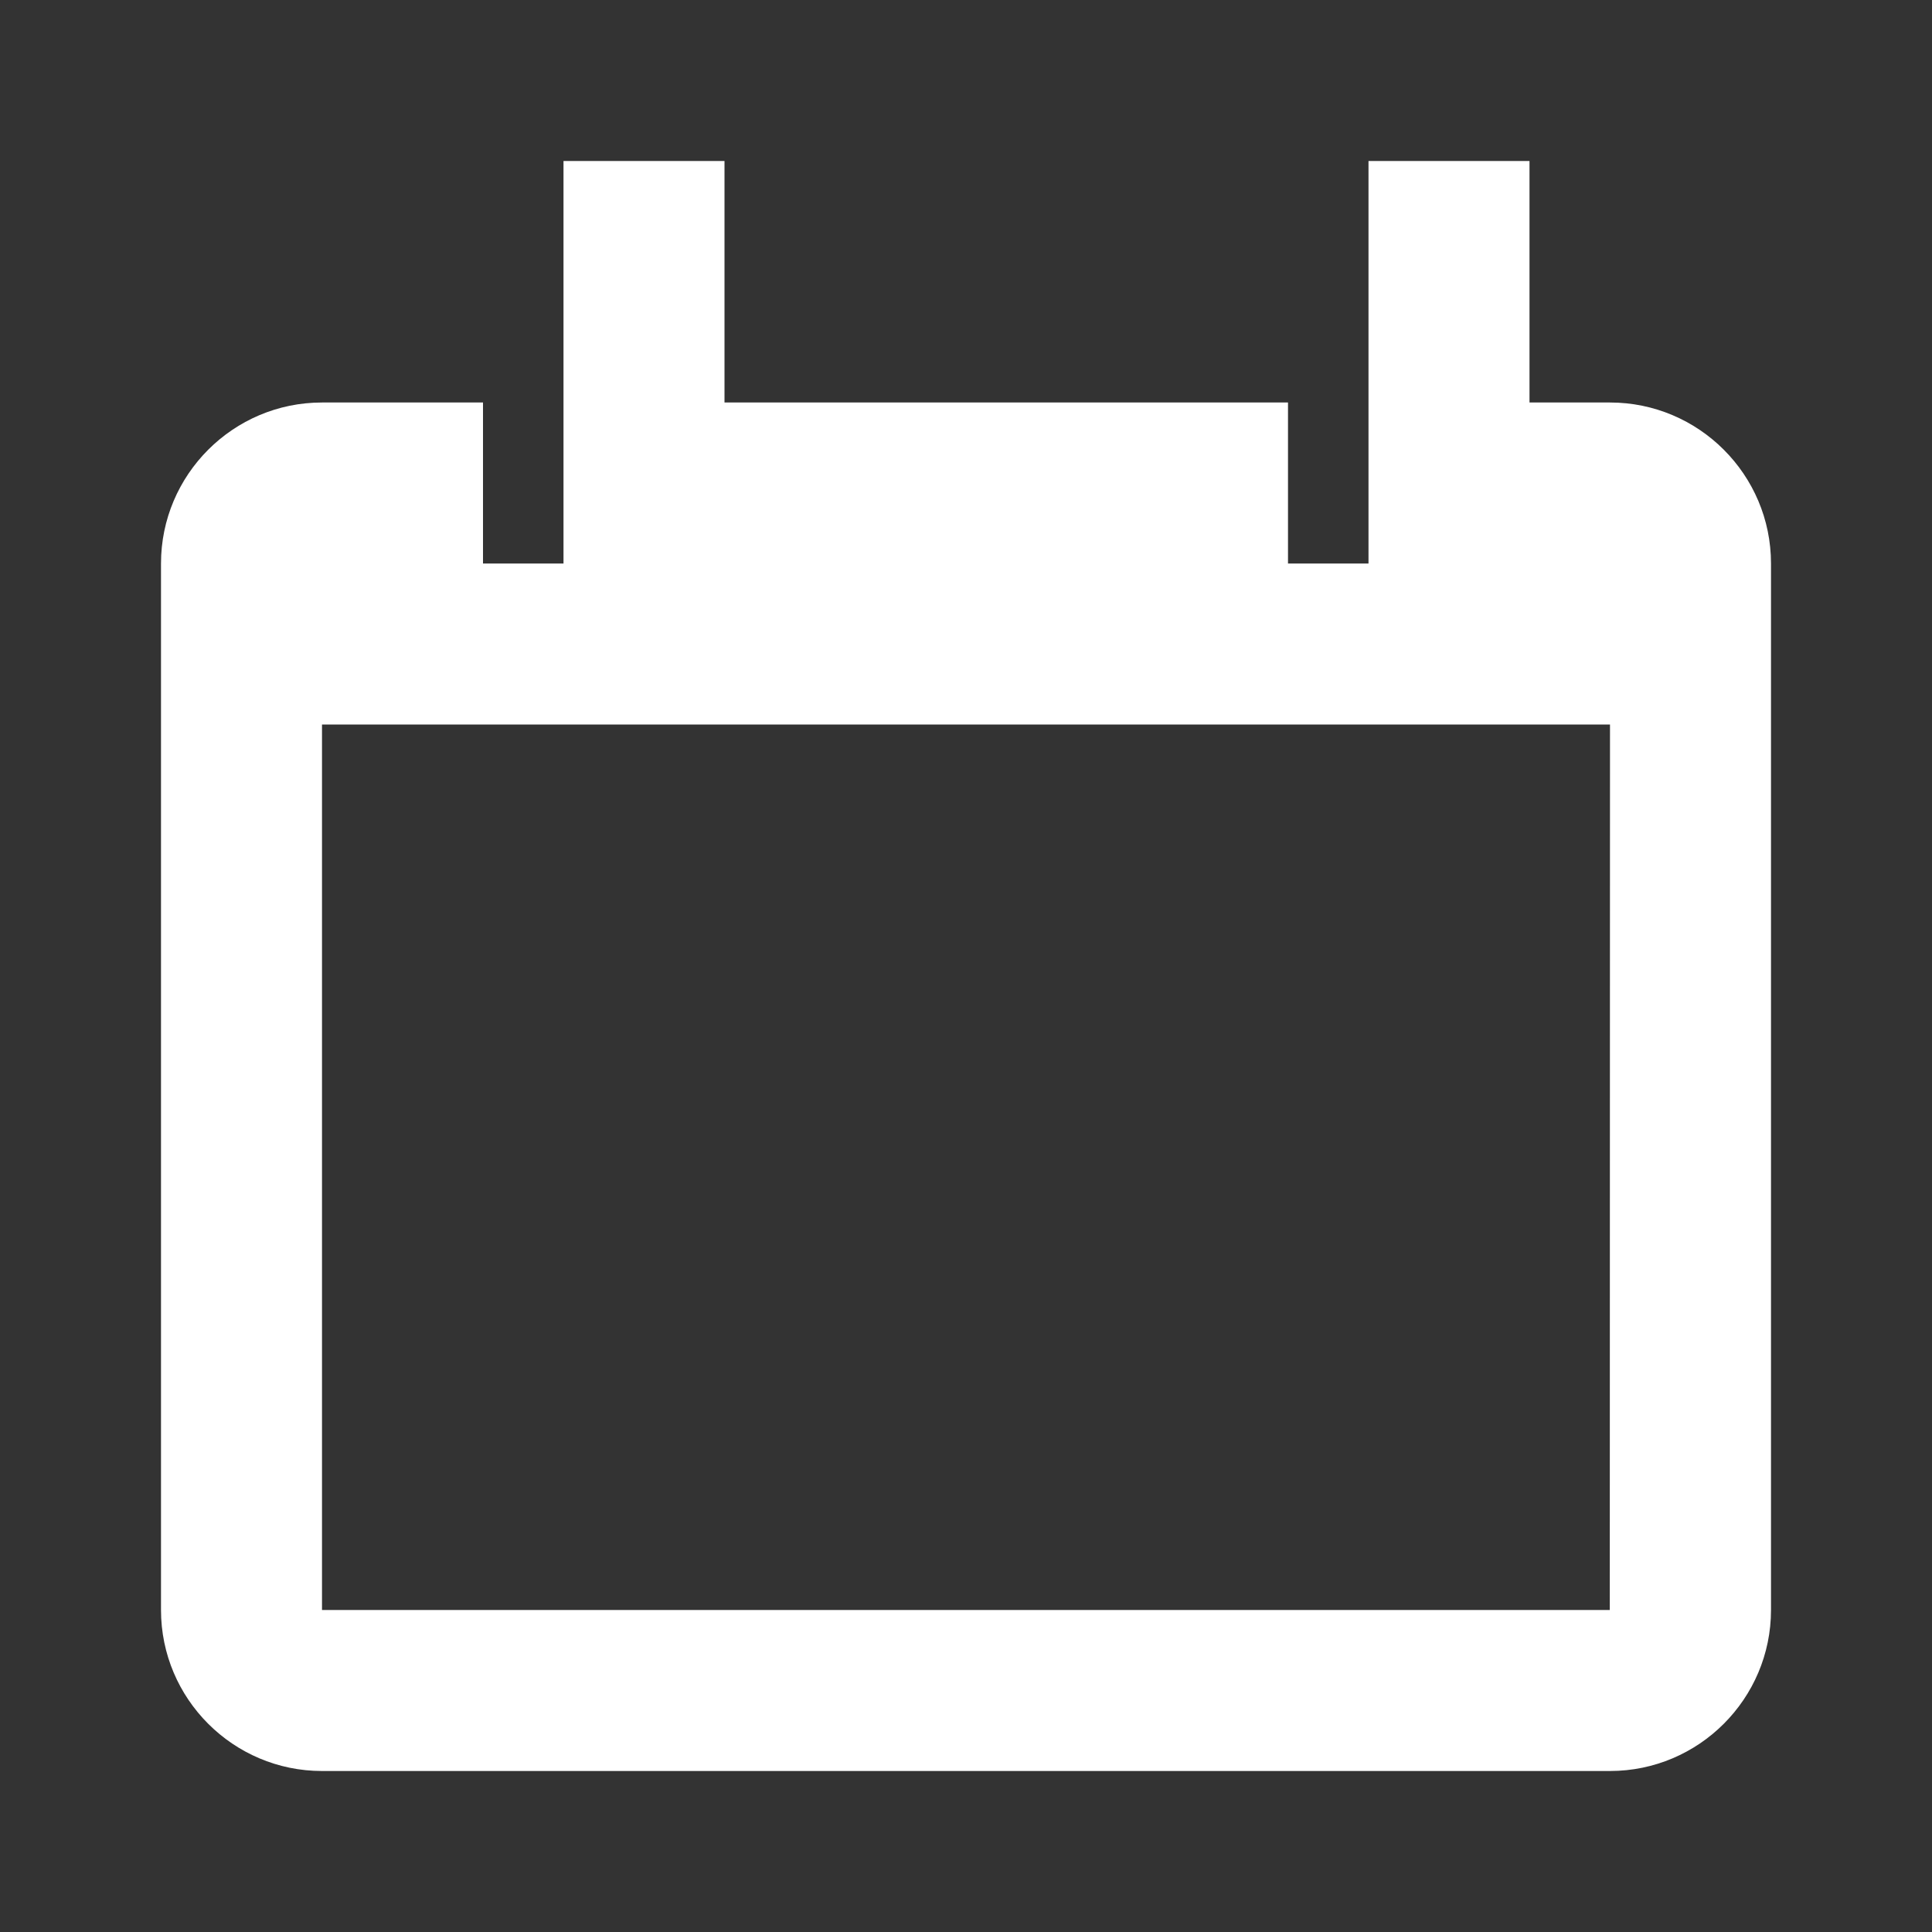 <svg width="18" height="18" viewBox="0 0 18 18" fill="none" xmlns="http://www.w3.org/2000/svg">
    <rect x="0" y="0" width="18" height="18" fill="#333333" stroke="none"/>
    <g clip-path="url(#clip0_3999_1499)">
        <path
            d="M15 3.75H14.25V1.5H12.75V5.25H12V3.75H6.75V1.5H5.25V5.25H4.5V3.75H3C2.173 3.75 1.5 4.423 1.5 5.25V15C1.5 15.827 2.173 16.5 3 16.5H15C15.827 16.5 16.5 15.827 16.5 15V5.25C16.5 4.423 15.827 3.75 15 3.75ZM14.998 15H3V6.75H15L14.998 15Z"
            fill="white" />
    </g>
    <defs>
        <clipPath id="clip0_3999_1499">
            <rect width="18" height="18" fill="white" />
        </clipPath>
    </defs>
</svg>
